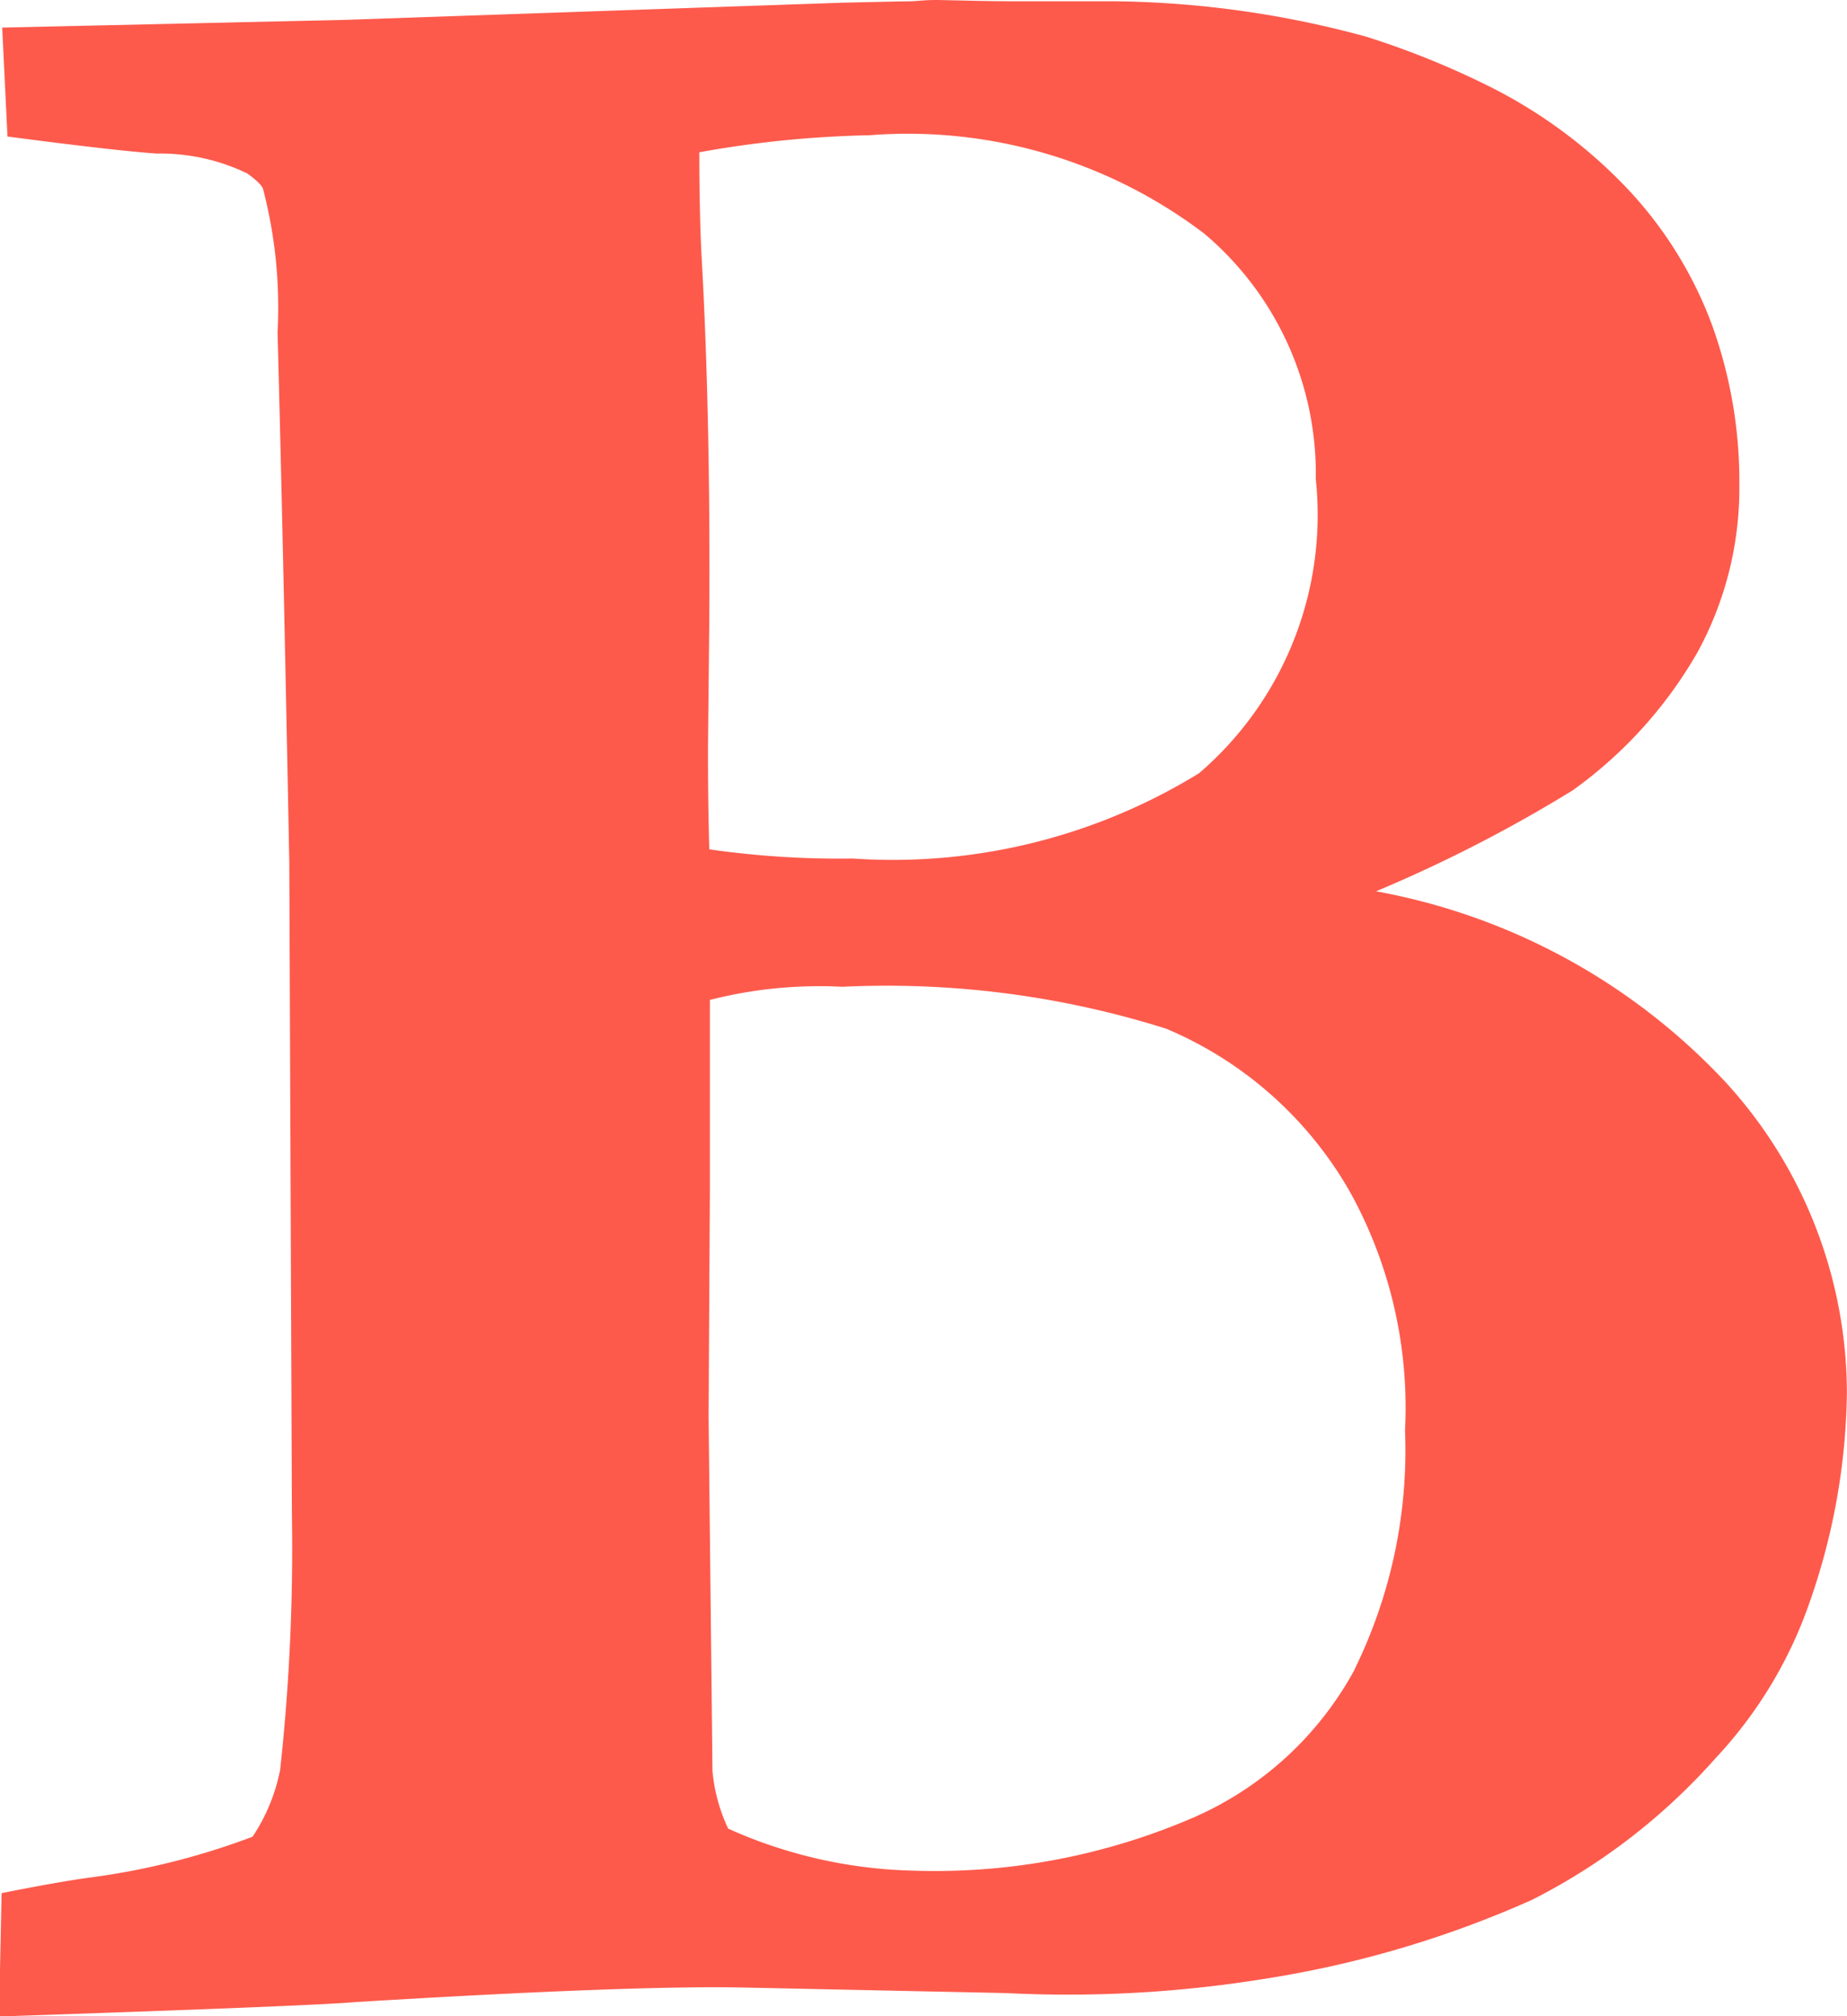 <svg xmlns="http://www.w3.org/2000/svg" viewBox="8239.478 -3970 18.546 20.233">
  <defs>
    <style>
      .cls-1 {
        fill: #fd5a4c;
      }
    </style>
  </defs>
  <path id="Path_166" data-name="Path 166" class="cls-1" d="M35.612,10.867a6.358,6.358,0,0,0-3.517-1.923A14.335,14.335,0,0,0,34.071,7.93a4.384,4.384,0,0,0,1.251-1.383,3.432,3.432,0,0,0,.421-1.686,4.609,4.609,0,0,0-.277-1.607,4.033,4.033,0,0,0-.856-1.37,4.971,4.971,0,0,0-1.344-1A8.521,8.521,0,0,0,32,.369,9.963,9.963,0,0,0,29.487.013h-.975q-.263,0-.534-.007L27.7,0c-.044,0-.105,0-.185.007s-.141.007-.185.007l-.593.013L21.728.2,18.3.277l.053,1.093q1.106.145,1.5.171a2.013,2.013,0,0,1,.909.2q.145.106.158.158a4.712,4.712,0,0,1,.145,1.436q.053,1.95.118,5.322l.026,6.547a20.438,20.438,0,0,1-.118,2.555,1.852,1.852,0,0,1-.277.672,7.314,7.314,0,0,1-1.62.408q-.3.039-.9.158l-.026,1.238q3.148-.106,3.583-.145,2.819-.171,3.925-.145L28.38,20a12.384,12.384,0,0,0,2.608-.145,10.562,10.562,0,0,0,2.674-.791,6.21,6.21,0,0,0,1.844-1.423,4.373,4.373,0,0,0,.935-1.541,6.57,6.57,0,0,0,.382-2.121A4.627,4.627,0,0,0,35.612,10.867ZM25.3,1.528a10.765,10.765,0,0,1,1.712-.171,4.919,4.919,0,0,1,3.359.988,3.152,3.152,0,0,1,1.119,2.463,3.415,3.415,0,0,1-1.172,2.951,5.87,5.87,0,0,1-3.477.856A9.2,9.2,0,0,1,25.4,8.523q-.013-.448-.013-1.014L25.4,6.218q.013-2.068-.079-3.675Q25.3,2.108,25.3,1.528Zm6.586,15.214a3.378,3.378,0,0,1-1.607,1.489,6.55,6.55,0,0,1-2.845.54,4.787,4.787,0,0,1-1.844-.421,1.7,1.7,0,0,1-.158-.58l-.039-3.557.013-2.279v-1.9a4.444,4.444,0,0,1,1.33-.132,9.338,9.338,0,0,1,3.253.421,3.838,3.838,0,0,1,1.857,1.66,4.473,4.473,0,0,1,.54,2.371A4.982,4.982,0,0,1,31.884,16.742Z" transform="translate(8221.2 -3970)"/>
</svg>
